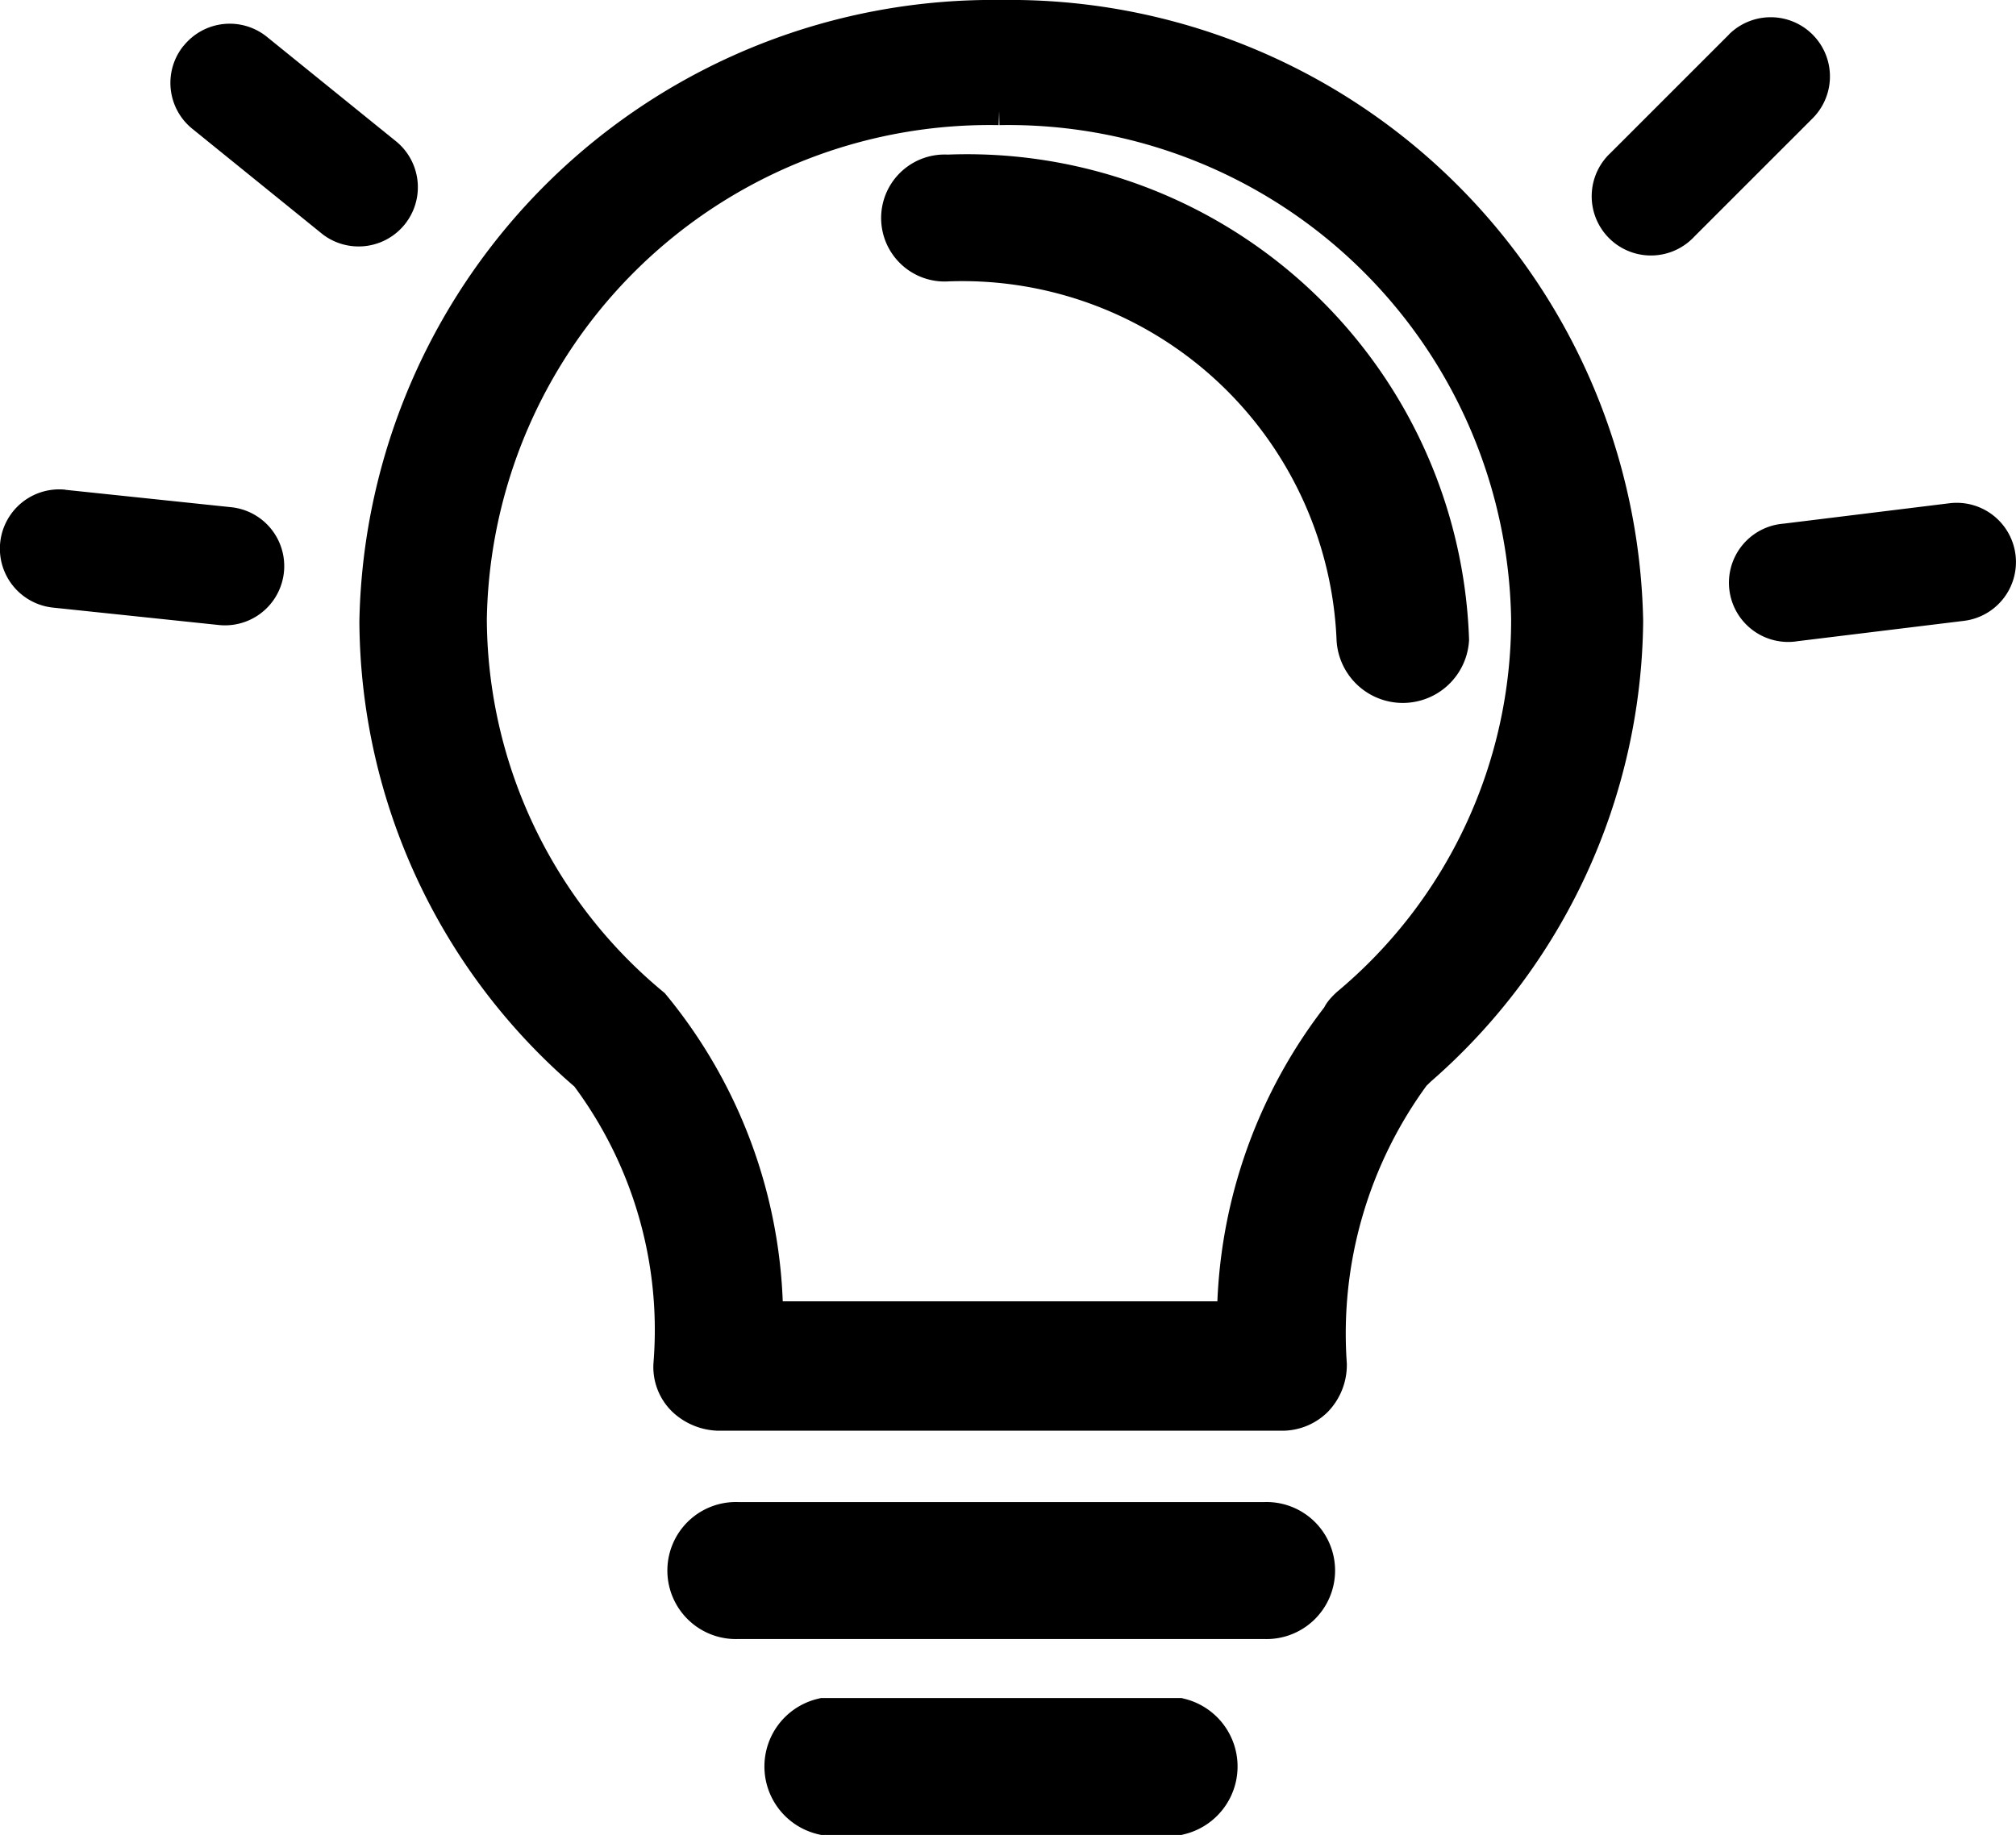 <svg xmlns="http://www.w3.org/2000/svg" viewBox="0 0 18.444 16.791">
    <path
        d="M14.618,20.686a.388.388,0,0,1,0,.753H11.381a.387.387,0,0,1,0-.753h3.237Zm.79-1.793a.377.377,0,1,1,0,.753H10.592a.377.377,0,1,1,0-.753h4.817ZM13,5.148a5.544,5.544,0,0,1,5.623,5.434,5.406,5.406,0,0,1-1.861,4.028l-.06.058a4.1,4.1,0,0,0-.79,2.718.367.367,0,0,1-.1.254.341.341,0,0,1-.243.1H10.411a.385.385,0,0,1-.243-.1.319.319,0,0,1-.1-.254,3.988,3.988,0,0,0-.79-2.718,5.4,5.4,0,0,1-1.9-4.085A5.546,5.546,0,0,1,13,5.148Zm-.02.645a4.849,4.849,0,0,0-4.936,4.77,4.7,4.7,0,0,0,1.7,3.6,4.44,4.44,0,0,1,1.01,2.893h4.47a4.471,4.471,0,0,1,.951-2.815c0-.02.04-.058.061-.078a4.68,4.68,0,0,0,1.679-3.6A4.848,4.848,0,0,0,12.979,5.793Zm-.472.77a4.345,4.345,0,0,1,4.522,4.187.357.357,0,0,1-.712,0,3.677,3.677,0,0,0-3.81-3.527.331.331,0,1,1,0-.66Z"
        transform="translate(-3.84 -4.898)" fill="currentColor" stroke="currentColor" stroke-width="0.5px" />
    <path
        d="M19.658,5.213a.542.542,0,0,1,.766.767L19.341,7.063a.542.542,0,1,1-.766-.766l1.083-1.083ZM22.28,9.979a.542.542,0,0,1-.471.6l-1.521.186a.542.542,0,1,1-.132-1.075l1.52-.187A.542.542,0,0,1,22.28,9.979ZM4.438,9.38l1.524.16a.542.542,0,0,1-.113,1.078l-1.524-.16a.542.542,0,0,1,.113-1.079ZM5.521,5.316a.541.541,0,0,1,.762-.08L7.474,6.2a.542.542,0,0,1-.682.842L5.6,6.077a.54.54,0,0,1-.08-.761Z"
        transform="translate(-3.84 -4.898)" fill="currentColor" fill-rule="evenodd" />
</svg>